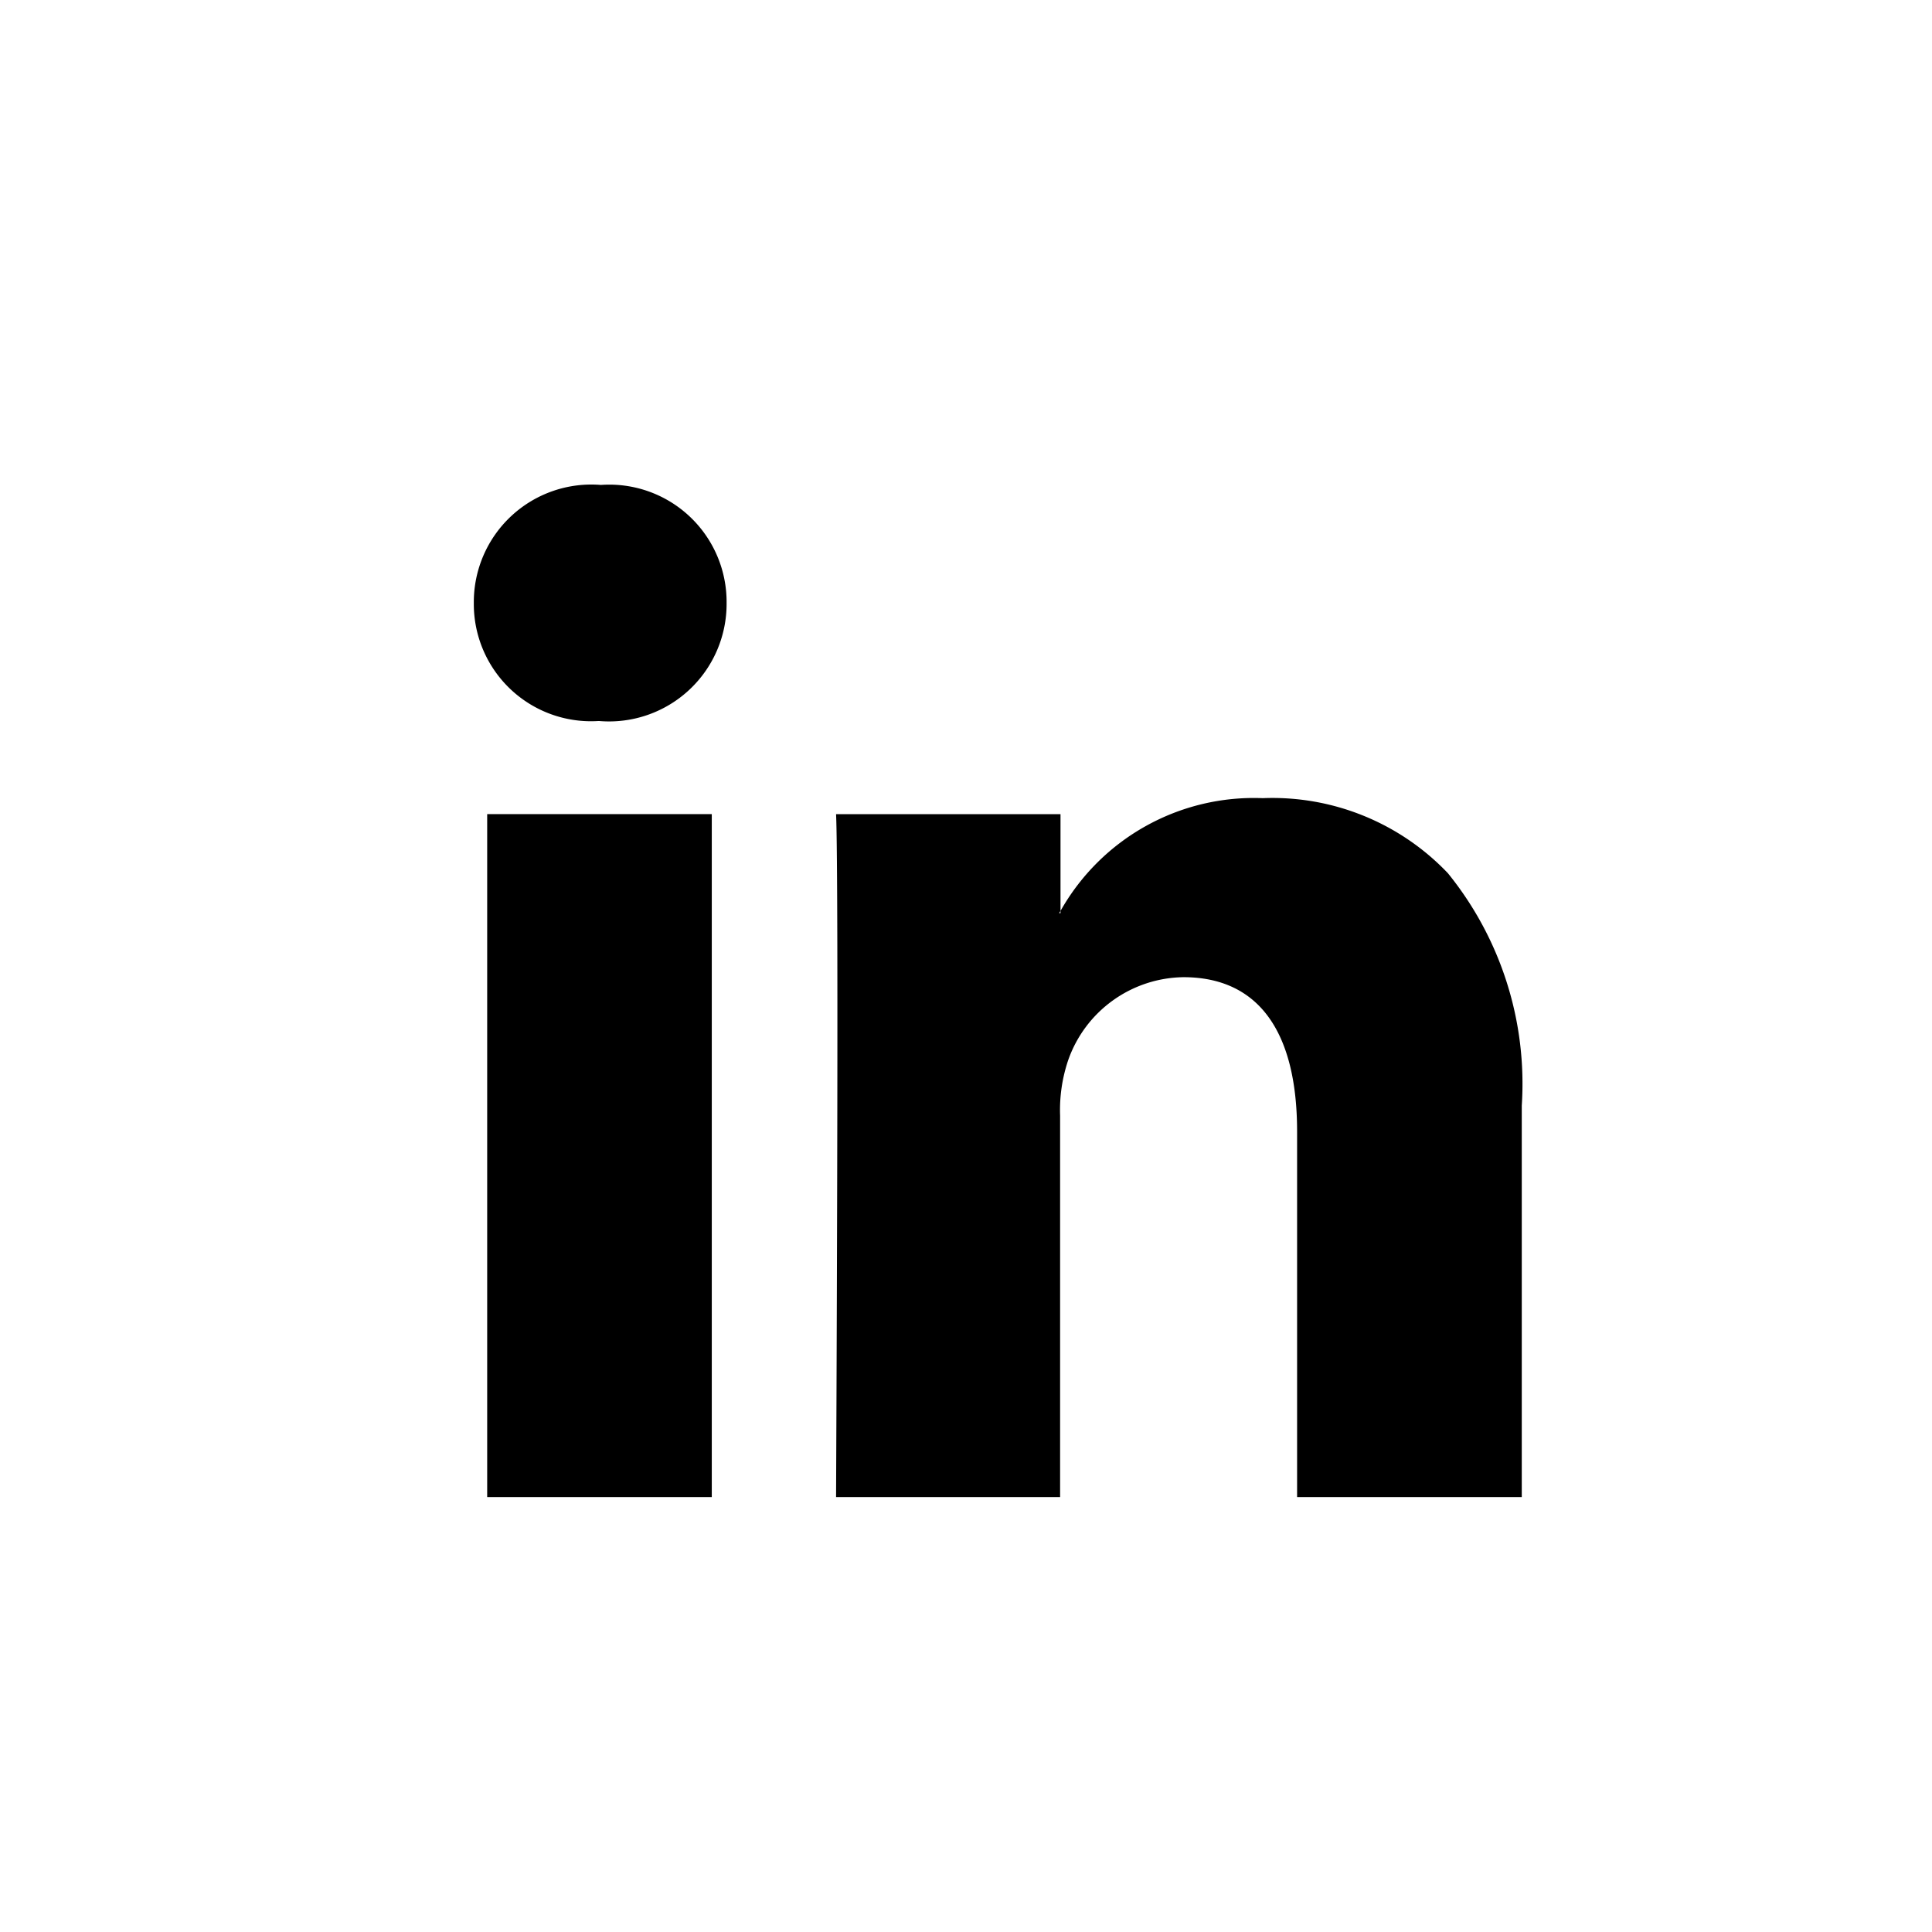 <svg xmlns="http://www.w3.org/2000/svg" xmlns:xlink="http://www.w3.org/1999/xlink" width="24" height="24" viewBox="0 0 24 24">
  <rect x="0" y="0" width="24" height="24" fill="#808080" stroke="none"/>
  <defs>
    <clipPath id="clip-Icon-linkedin">
      <rect width="24" height="24"/>
    </clipPath>
  </defs>
  <g id="Icon-linkedin" clip-path="url(#clip-Icon-linkedin)">
    <rect width="24" height="24" fill="#fff"/>
    <g id="Gruppe_3047" data-name="Gruppe 3047">
      <rect id="Rechteck_1" data-name="Rechteck 1" width="24" height="24" fill="none"/>
      <path id="_001-linked-in-logo" data-name="001-linked-in-logo" d="M7.288,12.573H4.5c0-.066.037-7.7,0-8.483H7.288v1.2a.063.063,0,0,1-.008.014.067.067,0,0,0-.008.016h.016V5.292A2.757,2.757,0,0,1,9.8,3.891a3.008,3.008,0,0,1,2.3.932,4.154,4.154,0,0,1,.918,2.887v4.863H10.227V8.033c0-1.254-.488-1.918-1.412-1.918A1.539,1.539,0,0,0,7.383,7.147a1.934,1.934,0,0,0-.1.689v4.737Zm-4.331,0H.166V4.089h2.79v8.483Zm-1.4-9.64H1.543A1.456,1.456,0,0,1,0,1.467,1.46,1.46,0,0,1,1.579,0,1.457,1.457,0,0,1,3.14,1.467,1.46,1.46,0,0,1,1.56,2.933Z" transform="translate(5.886 6.024)"/>
    </g>
  </g>
</svg>
